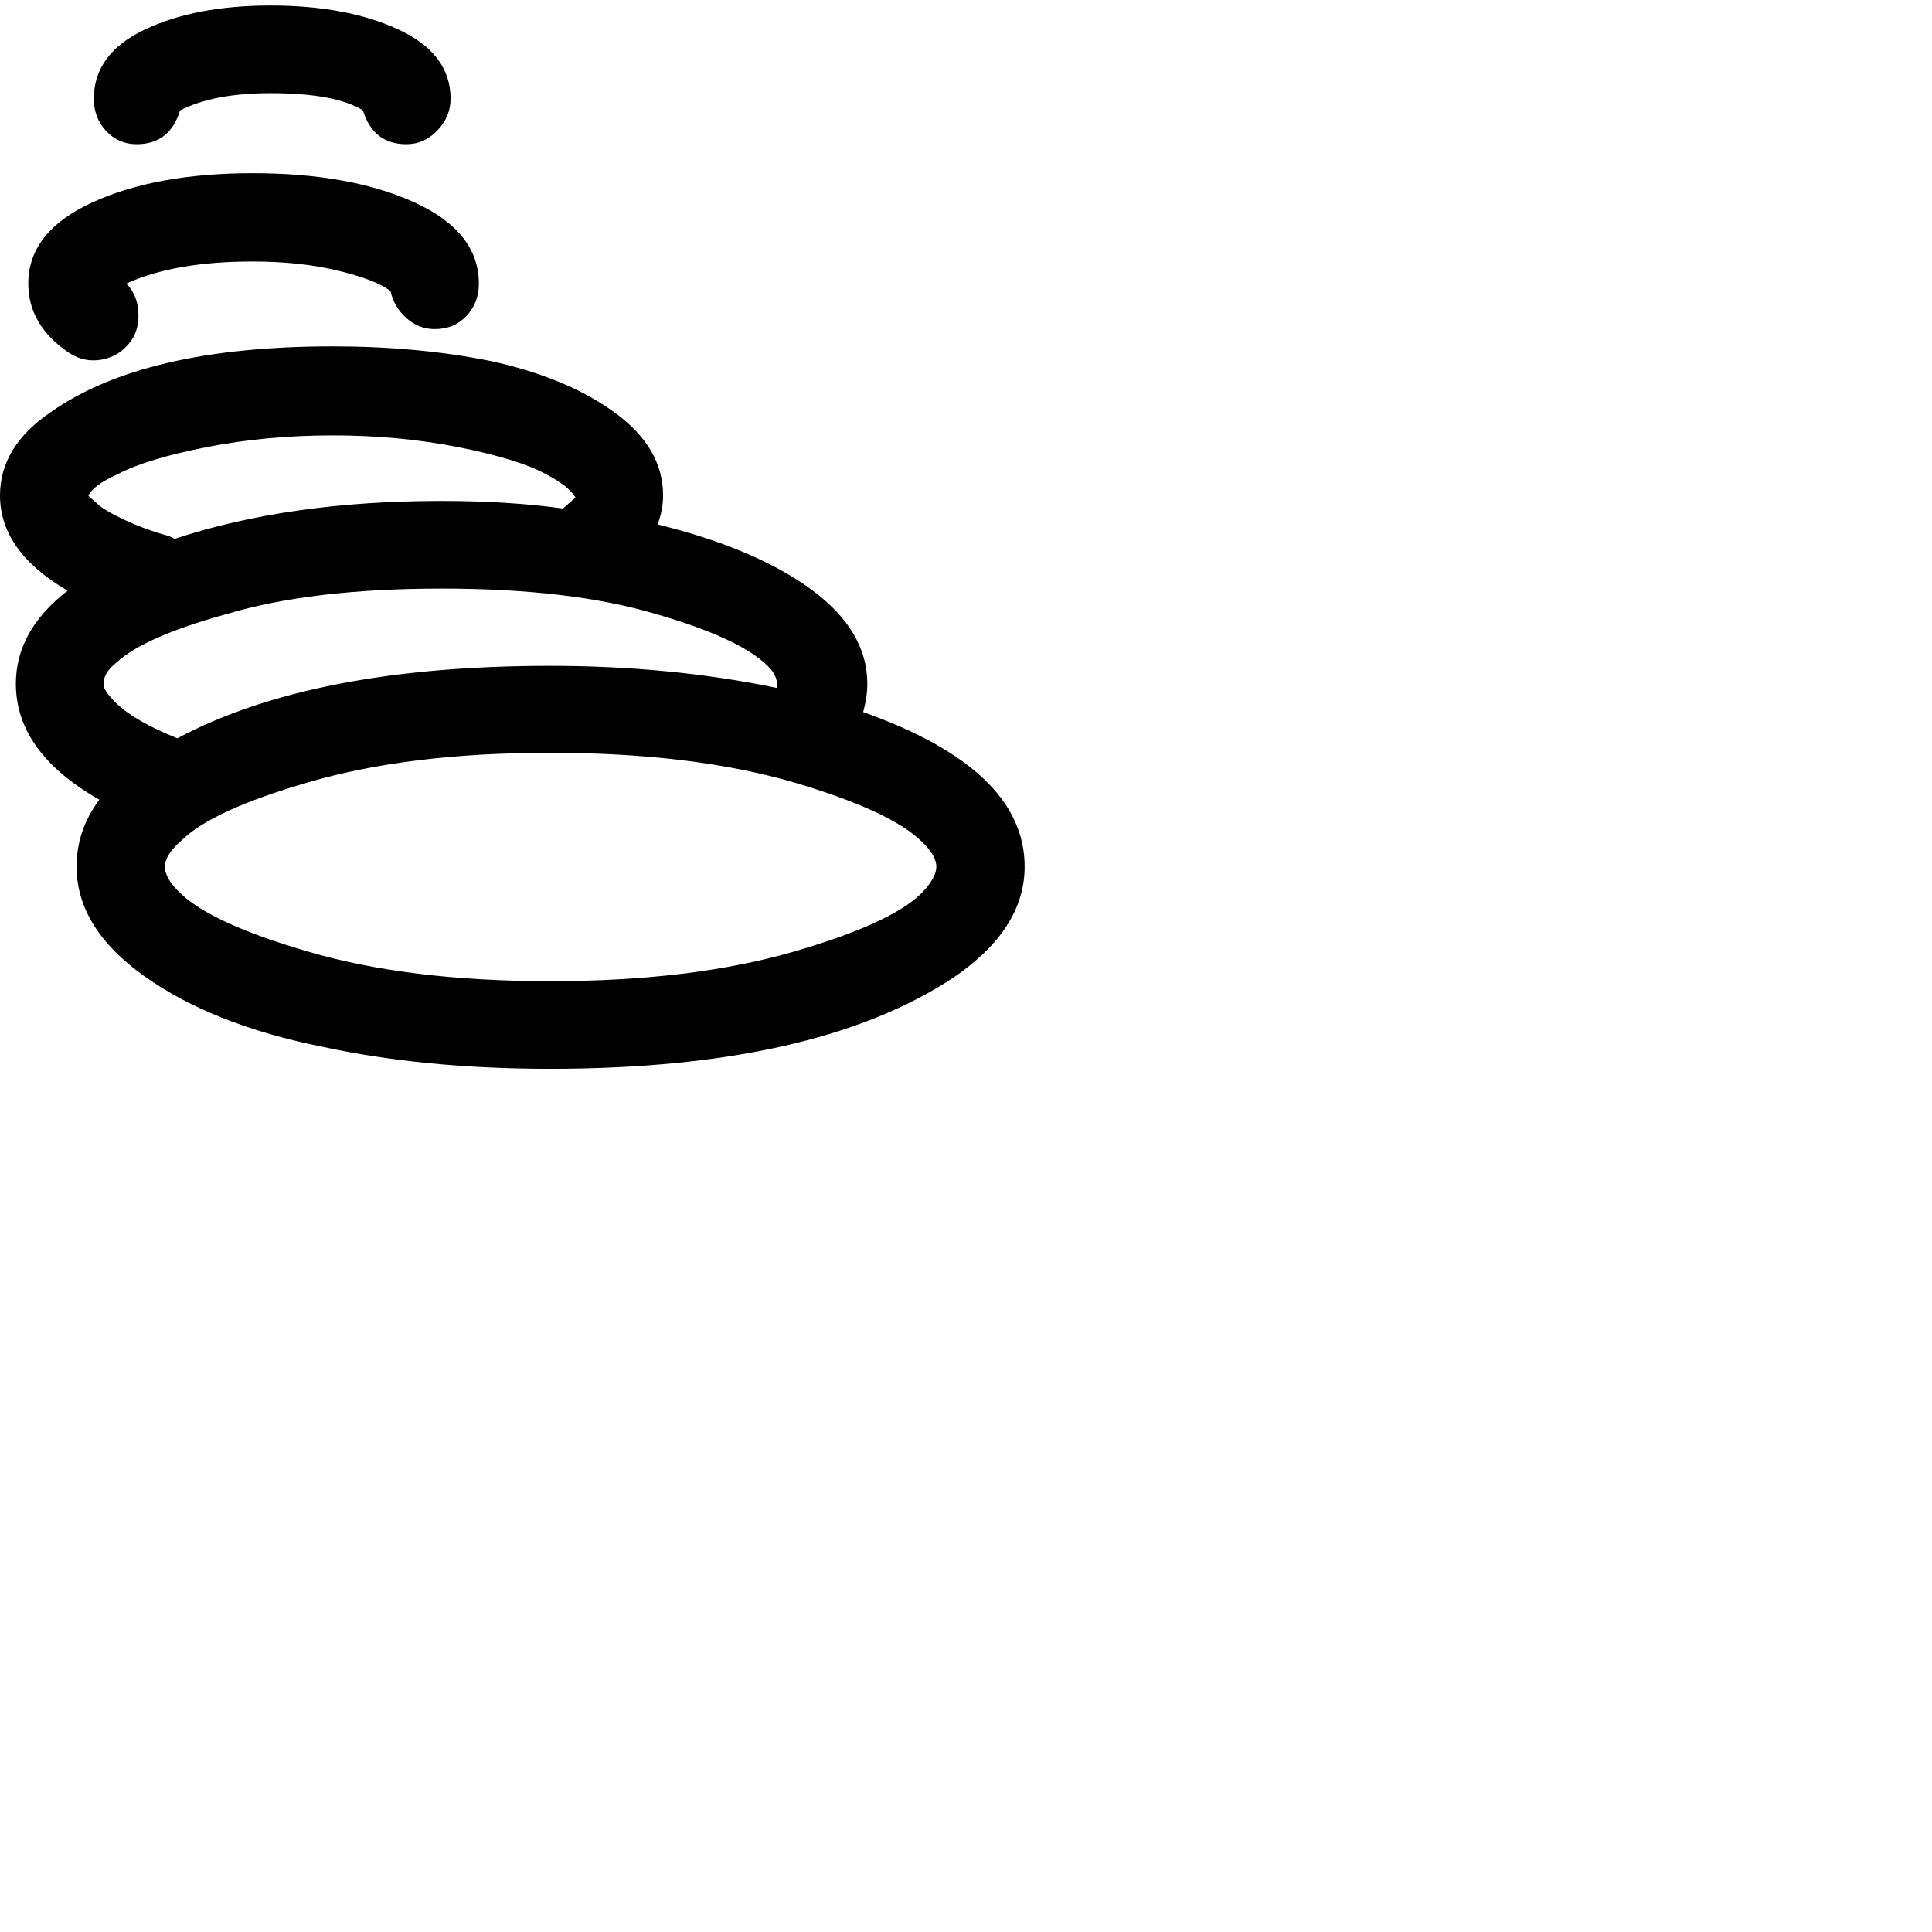 <?xml version="1.0" encoding="iso-8859-1"?>
	<svg version="1.1" id="Layer_1" xmlns="http://www.w3.org/2000/svg" xmlns:xlink="http://www.w3.org/1999/xlink"
	 viewBox="0 0 2800 2800">
		  <path style="transform-origin: 70% 1084px; transform: scaleY(-1)" transform="translate(350, 1200)" d="M0 718q0 -71 74 -121q135 -95 408 -95q123 0 228 21q111 24 181 75t70 120q0 21 -8 42q142 35 223 94.5t81 136.5q0 19 -6 41q234 83 234 224q0 90 -102 160q-200 133 -586 133q-182 0 -330 -32q-159 -32 -257.5 -102t-98.5 -159q0 -53 33 -97q-121 -69 -121 -168 q0 -77 75 -135q-98 -57 -98 -138zM41 411q0 -75 92.5 -117.5t232.5 -42.5q142 0 235 42.5t93 117.5q0 28 -18 47t-46 19q-23 0 -41 -16t-23 -39q-20 -16 -75 -29.5t-125 -13.5q-113 0 -183 32q16 16 17.5 41t-10.5 42q-16 22 -41.5 27t-47.5 -9q-60 -40 -60 -101zM128 718 q0 1 13 12q9 9 38.5 23t65.5 24l8 4q166 -55 387 -55q97 0 176 11l18 -16q-9 -16 -43 -34q-41 -22 -127 -39t-182 -17t-182.5 17t-128.5 39q-34 15 -43 31zM136 143q0 -65 73.5 -100t182.5 -35q111 0 186 35t75 100q0 26 -19 46t-45 20q-48 0 -63 -49q-40 -25 -134 -25 q-82 0 -131 25q-15 49 -63 49q-26 0 -44 -19t-18 -47zM150 991q0 8 10 19q25 31 97 60q197 -105 540 -105q175 0 329 32v-6q0 -15 -19 -31q-42 -37 -156 -70q-124 -37 -311 -37q-188 0 -312 37q-119 33 -159 70q-19 15 -19 31zM239 1256q0 18 24 40q46 43 183 83 q146 43 351 43q206 0 354 -43q138 -40 183 -83q23 -23 23 -40t-23 -38q-45 -43 -183 -84q-148 -43 -354 -43q-205 0 -351 43q-138 40 -183 84q-24 21 -24 38z" />
		</svg>